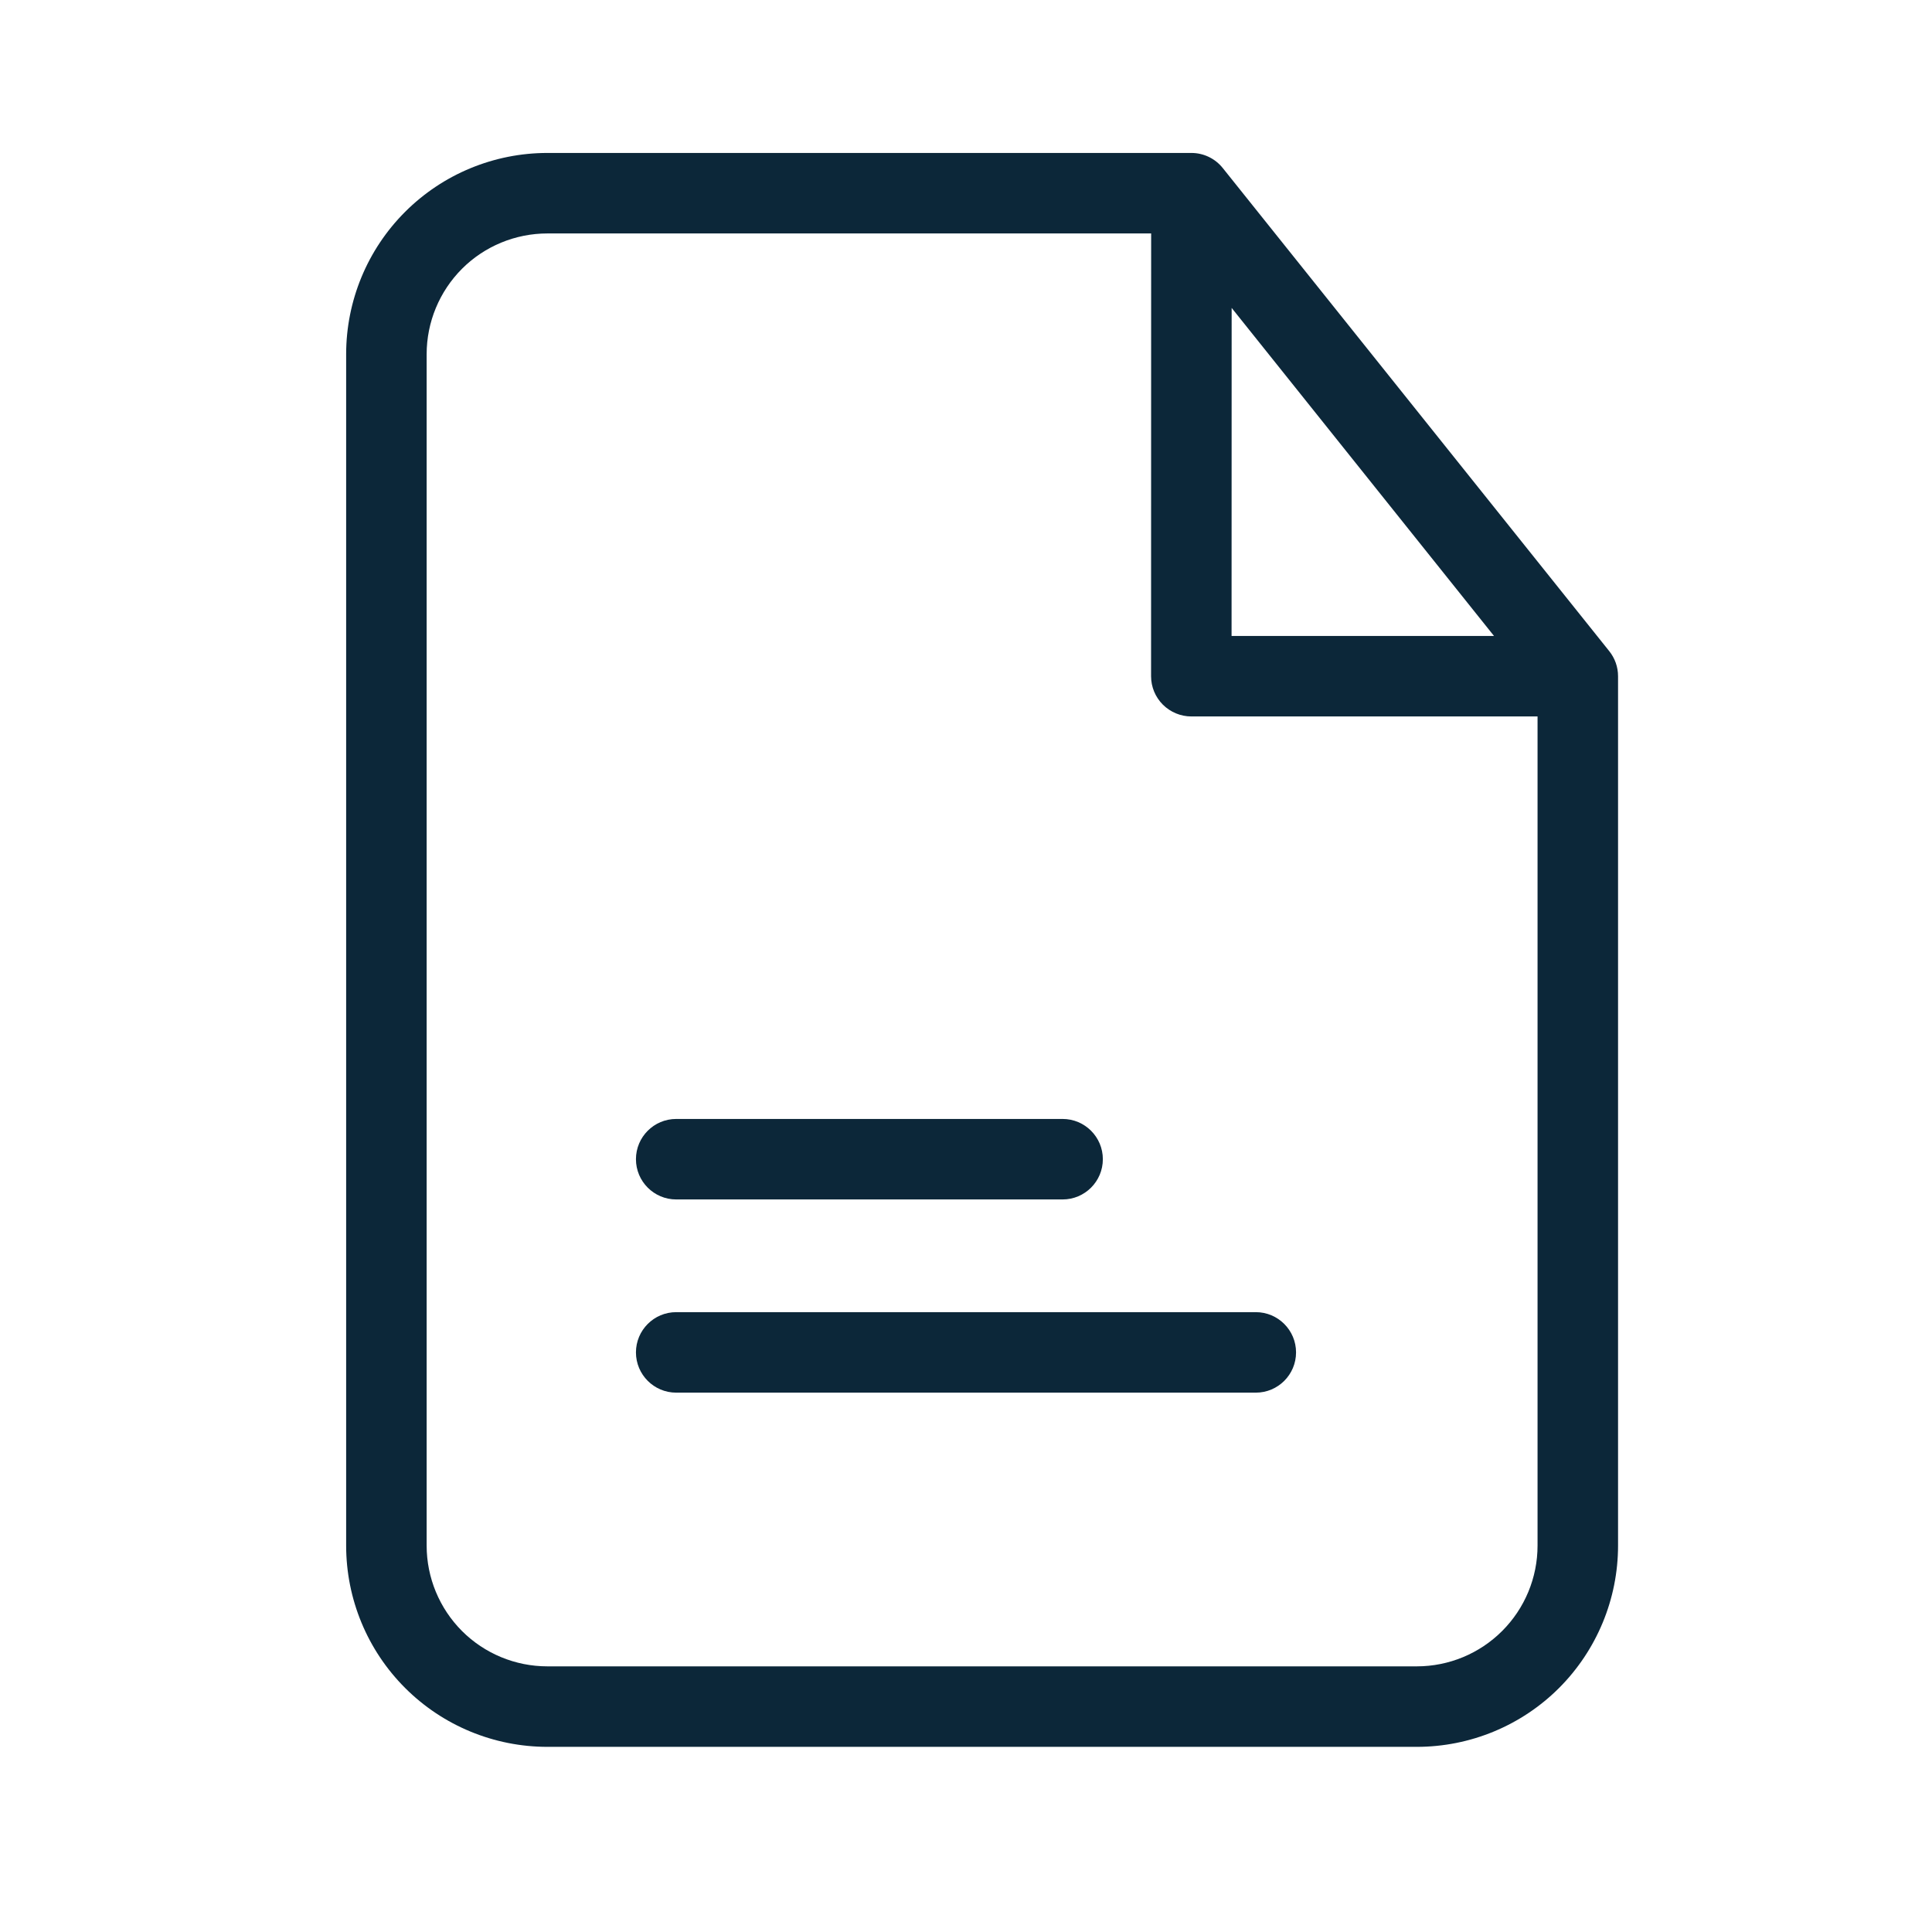 <svg width="24" height="24" viewBox="0 0 24 24" fill="none" xmlns="http://www.w3.org/2000/svg">
<path fill-rule="evenodd" clip-rule="evenodd" d="M5.032 2.632C5.501 2.163 6.137 1.9 6.8 1.9H14.8C14.952 1.9 15.095 1.969 15.19 2.088L19.99 8.088C20.061 8.176 20.1 8.286 20.1 8.4V19.2C20.1 19.863 19.836 20.499 19.368 20.968C18.899 21.437 18.263 21.7 17.6 21.7H6.8C6.137 21.7 5.501 21.437 5.032 20.968C4.563 20.499 4.3 19.863 4.3 19.2V4.4C4.3 3.737 4.563 3.101 5.032 2.632ZM6.8 2.9C6.402 2.9 6.02 3.058 5.739 3.339C5.458 3.621 5.3 4.002 5.3 4.4V19.2C5.3 19.598 5.458 19.979 5.739 20.261C6.02 20.542 6.402 20.7 6.8 20.7H17.6C17.998 20.7 18.379 20.542 18.66 20.261C18.942 19.979 19.1 19.598 19.1 19.2V8.9H14.799C14.667 8.9 14.54 8.847 14.446 8.754C14.352 8.66 14.299 8.533 14.299 8.4L14.3 2.9H6.8ZM15.3 3.825L18.559 7.9H15.299L15.3 3.825ZM7.9 14.4C7.9 14.124 8.124 13.9 8.4 13.9H13.2C13.476 13.9 13.7 14.124 13.7 14.4C13.7 14.676 13.476 14.9 13.2 14.9H8.4C8.124 14.9 7.9 14.676 7.9 14.4ZM7.9 16.8C7.9 16.524 8.124 16.3 8.4 16.3H15.6C15.876 16.3 16.1 16.524 16.1 16.8C16.1 17.076 15.876 17.3 15.6 17.3H8.4C8.124 17.3 7.9 17.076 7.9 16.8Z" fill="#0C2739"/>
</svg>
